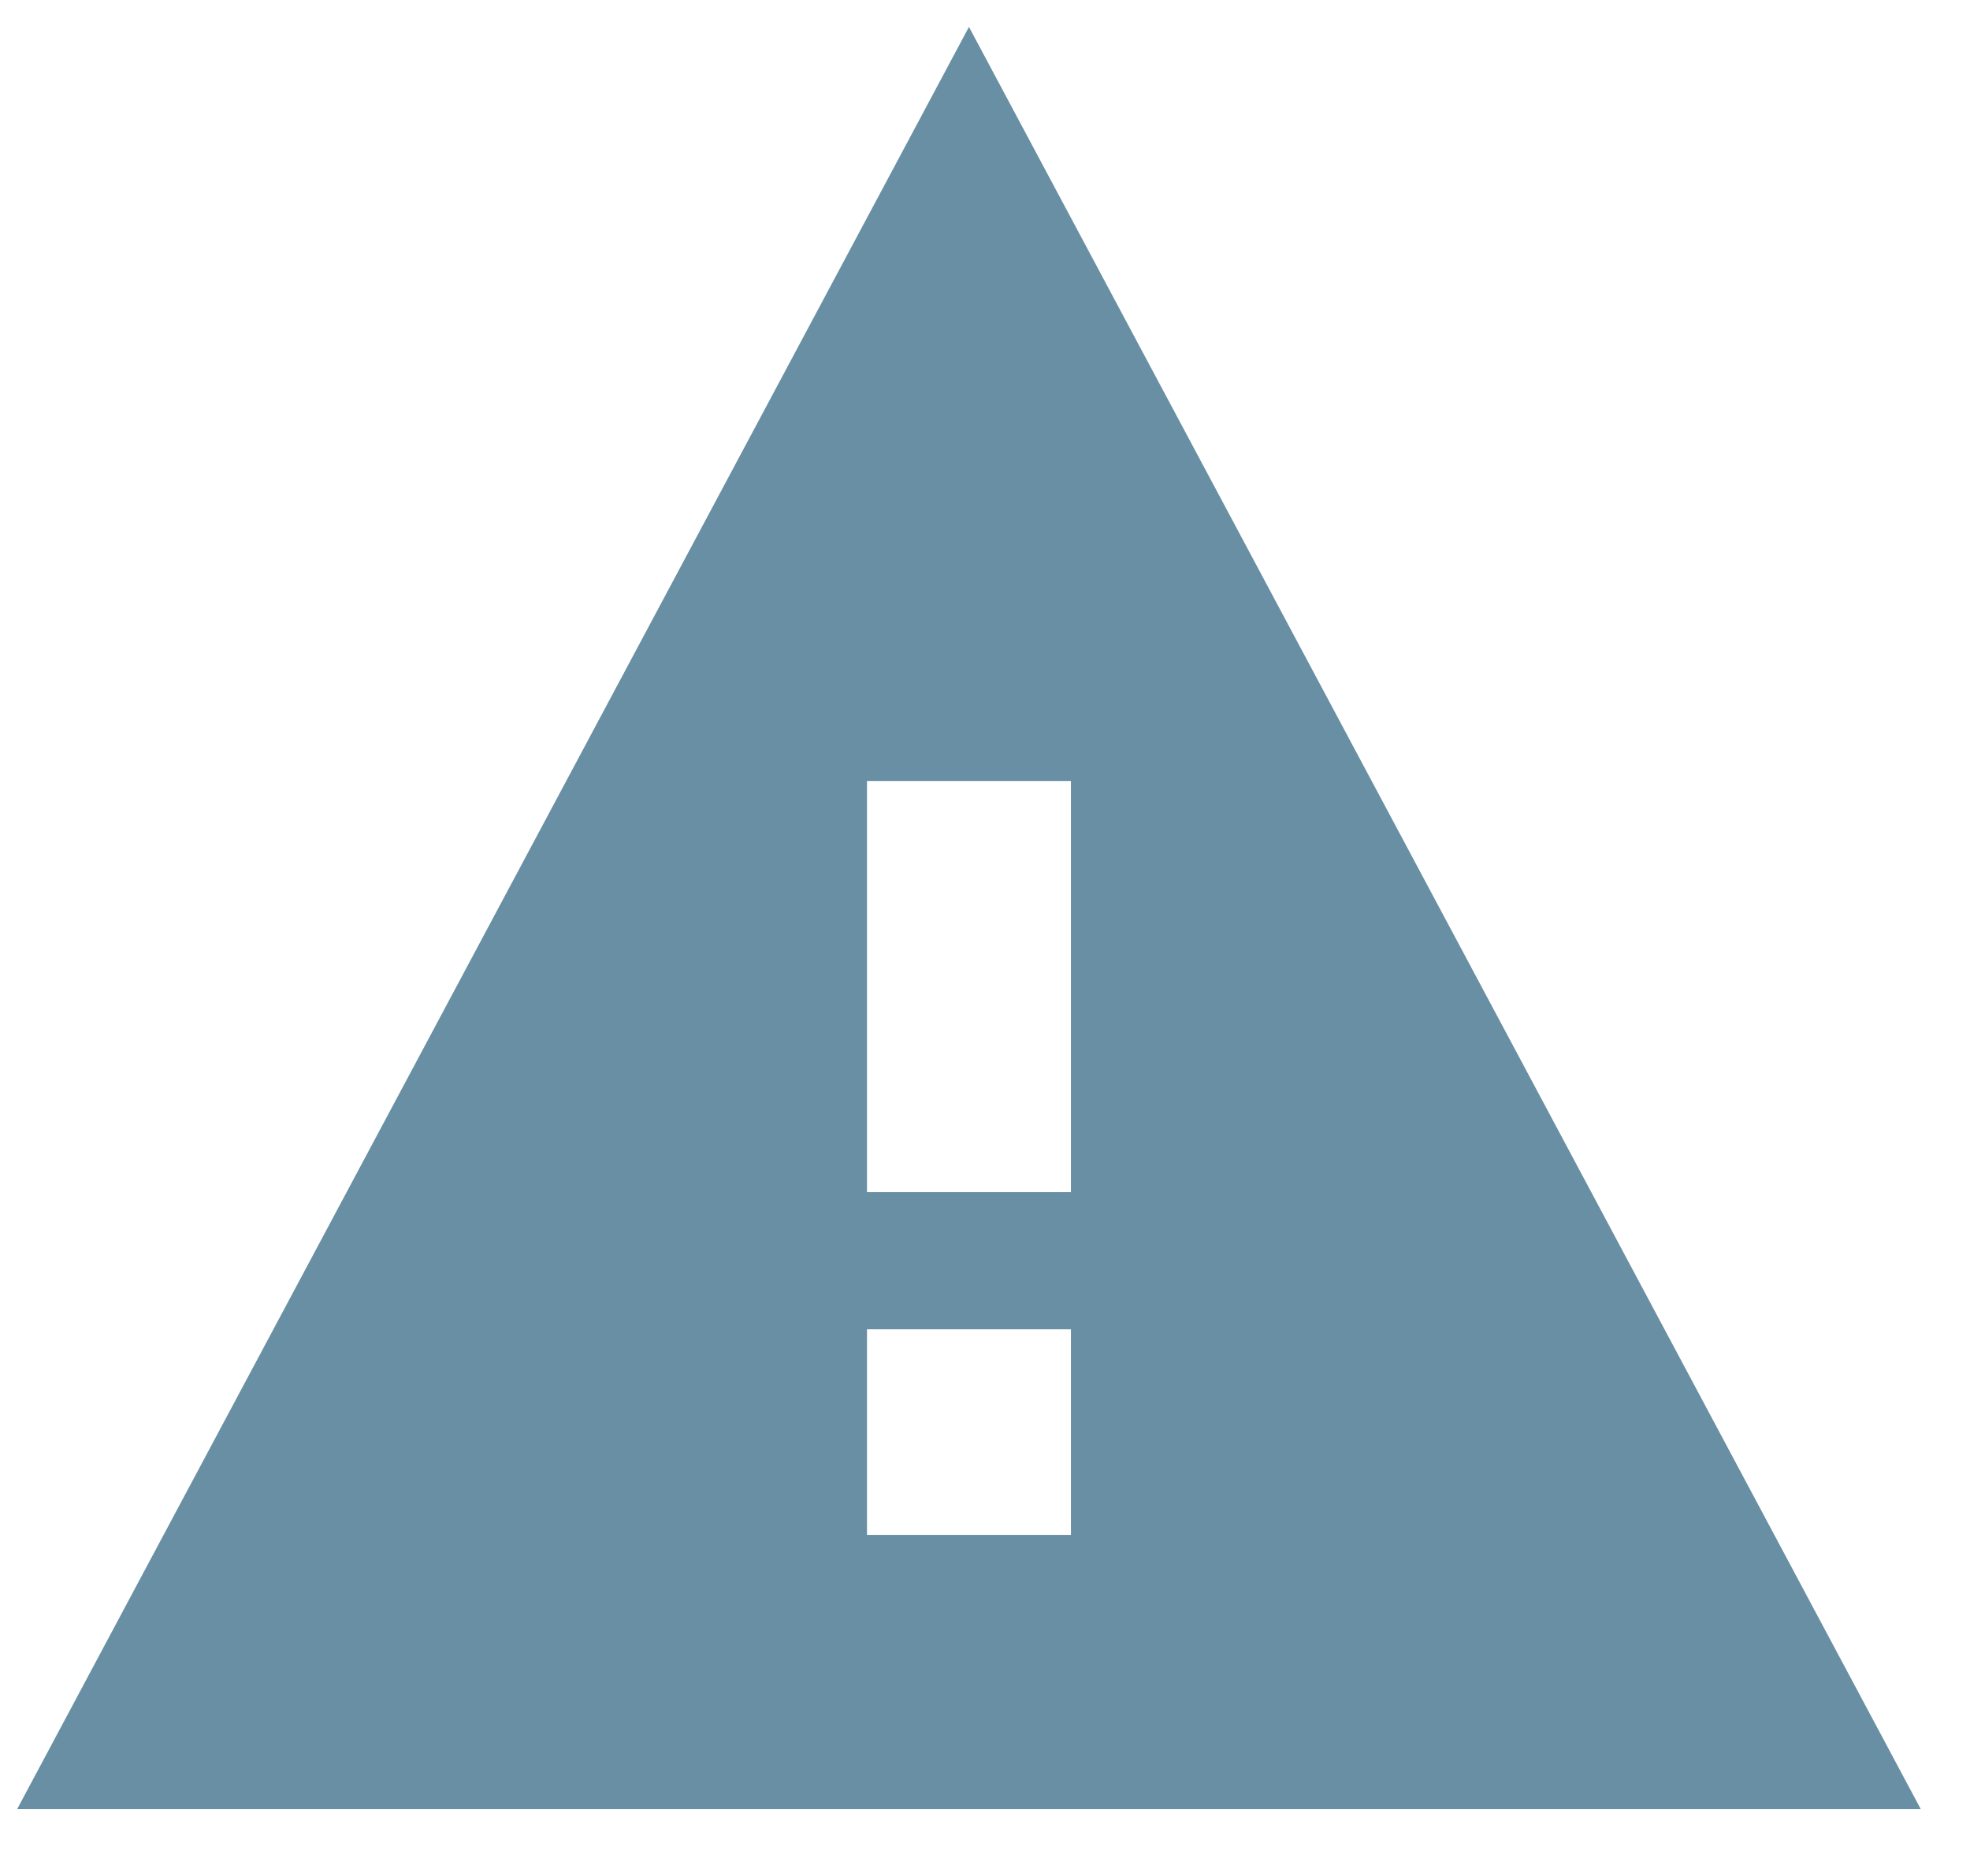 <svg width="21" height="20" viewBox="0 0 21 20" fill="none" xmlns="http://www.w3.org/2000/svg"><path fill-rule="evenodd" clip-rule="evenodd" d="M.183 19.287l10.146-19 10.146 19H.183zm11.233-2.923v-2.192H9.242v2.192h2.174zm0-3.654V8.326H9.242v4.384h2.174z" fill="#688FA3"/></svg>